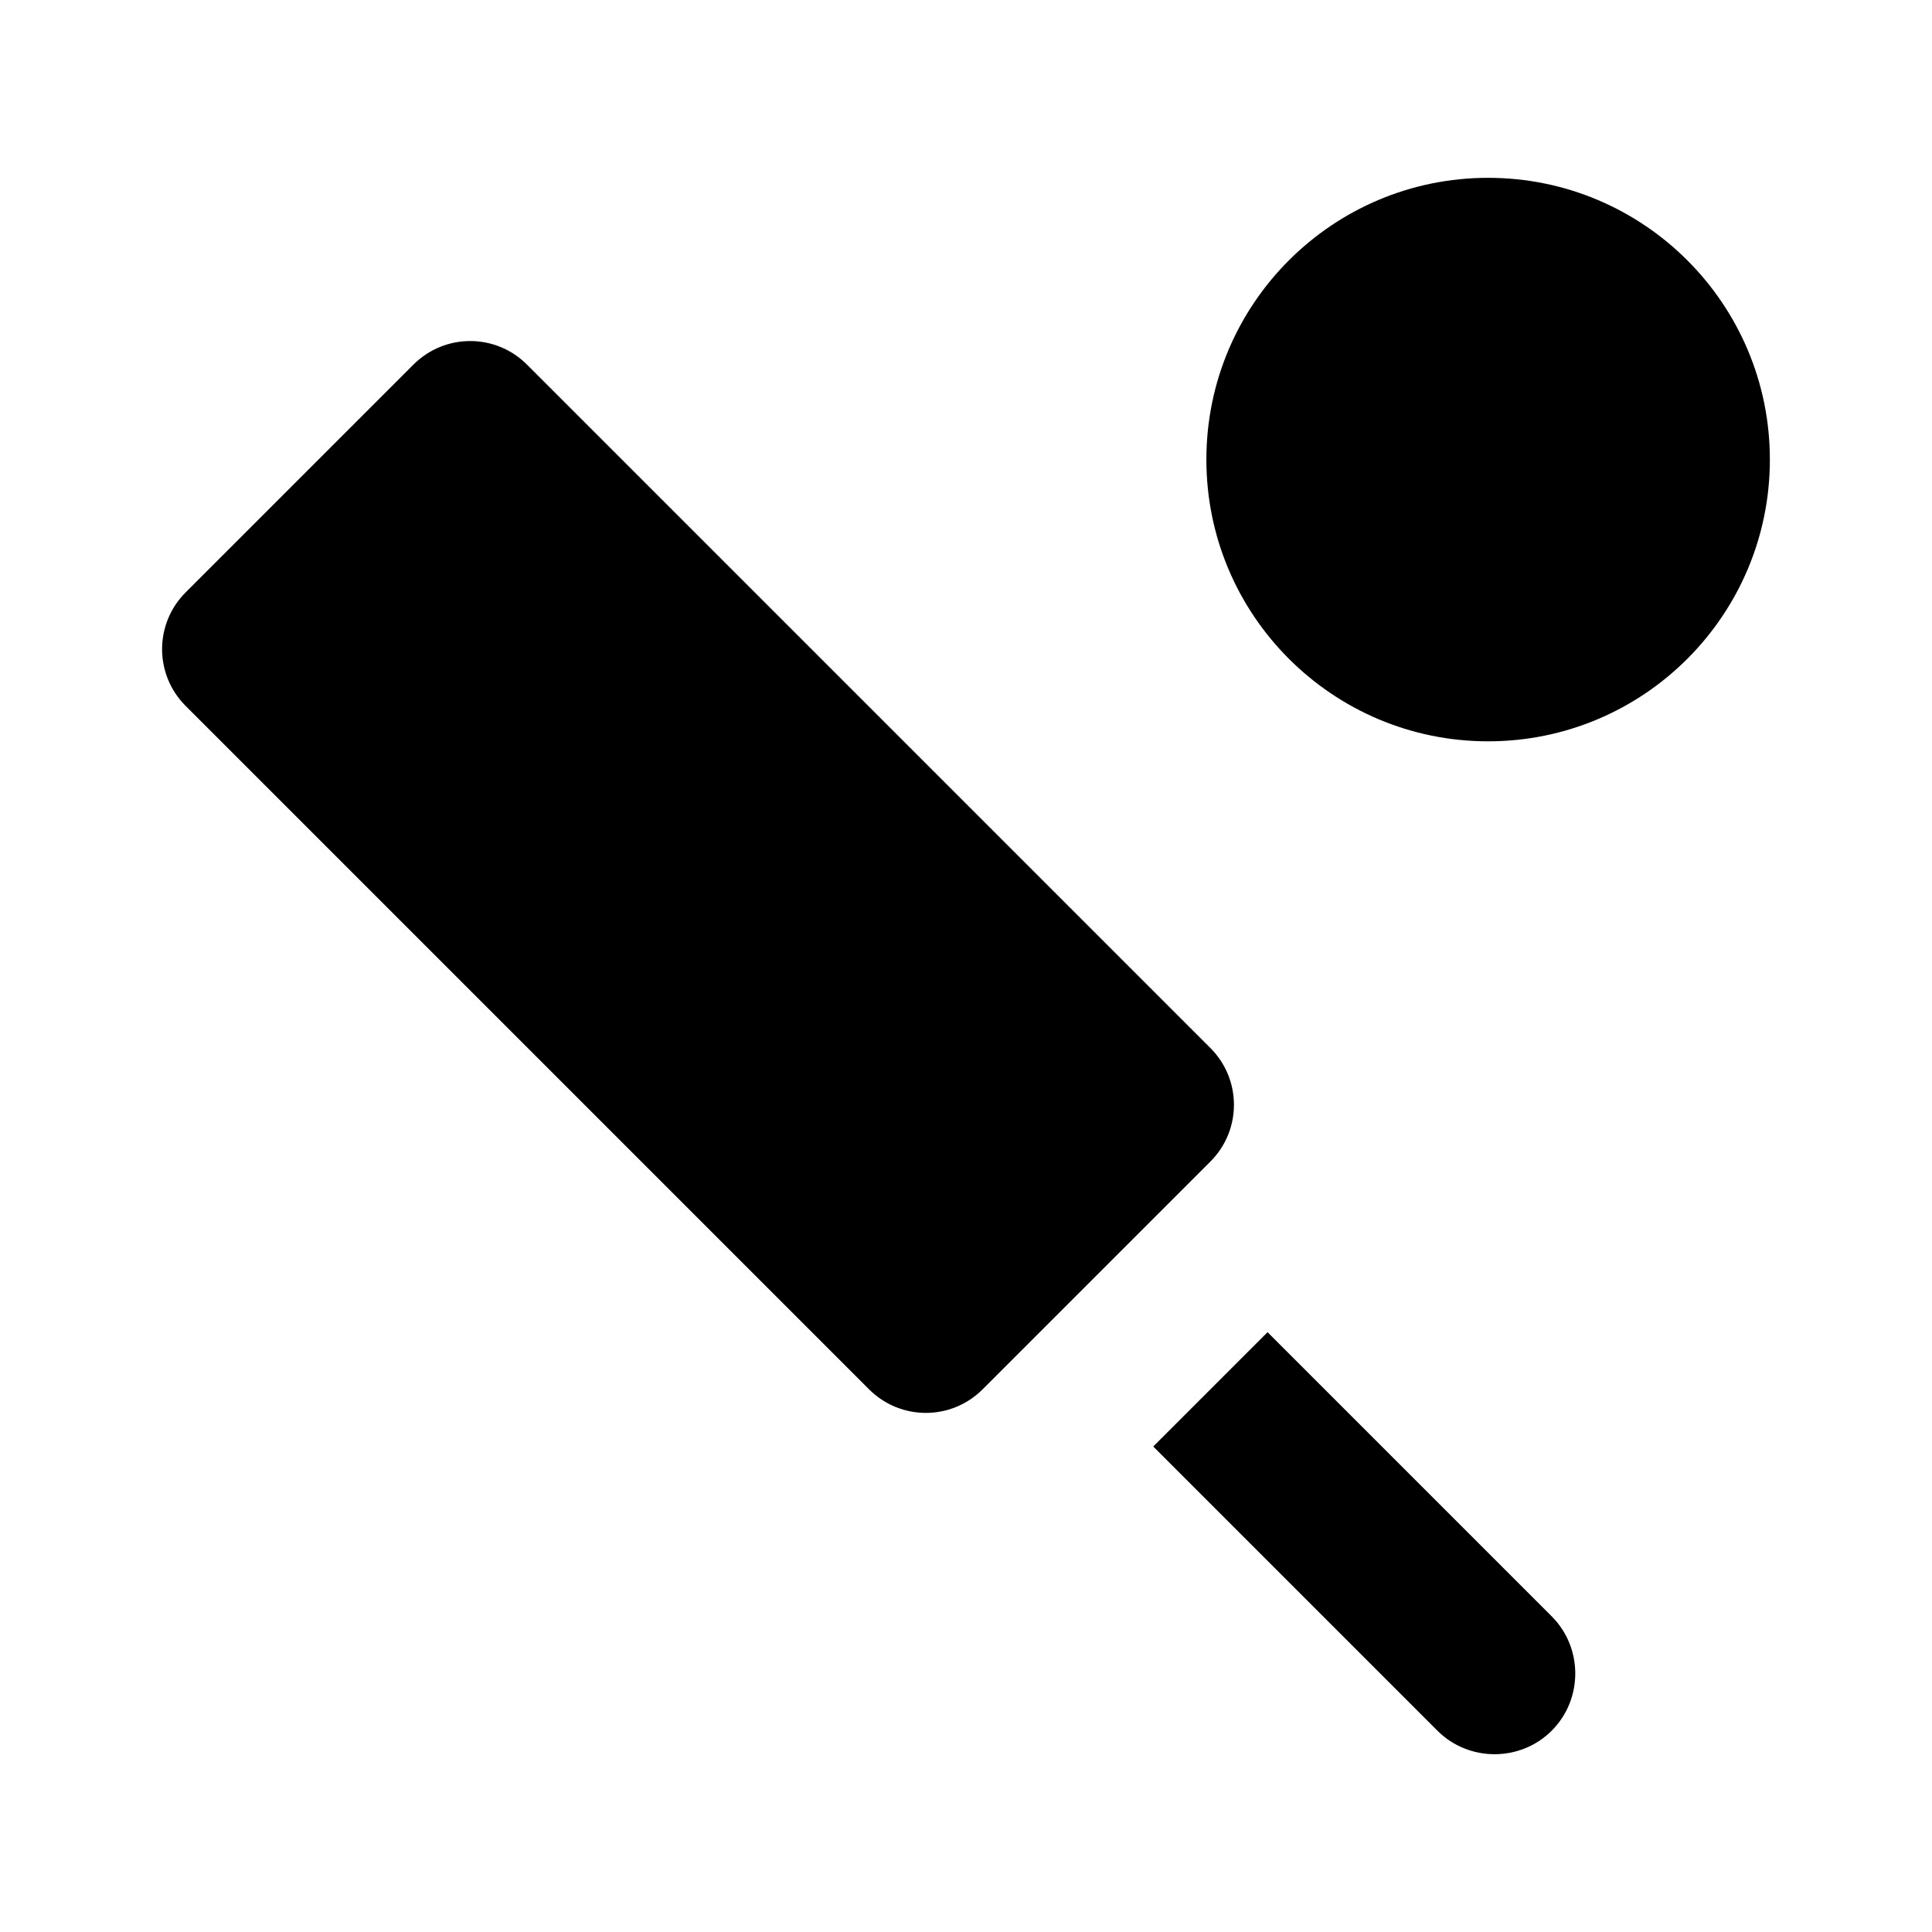 <svg  viewBox="0 0 24 24" fill="none" xmlns="http://www.w3.org/2000/svg">
<path d="M15.036 13.019L6.546 4.529C6.156 4.139 5.526 4.139 5.136 4.529L2.306 7.359C1.916 7.749 1.916 8.379 2.306 8.769L10.796 17.259C11.186 17.649 11.816 17.649 12.206 17.259L15.036 14.429C15.426 14.039 15.426 13.409 15.036 13.019Z" fill="currentColor"/>
<path d="M14.326 17.969L17.856 21.499C18.246 21.889 18.886 21.889 19.276 21.499C19.666 21.109 19.666 20.469 19.276 20.079L15.746 16.549L14.326 17.969Z" fill="currentColor"/>
<path d="M18.486 9.209C20.419 9.209 21.986 7.642 21.986 5.709C21.986 3.776 20.419 2.209 18.486 2.209C16.553 2.209 14.986 3.776 14.986 5.709C14.986 7.642 16.553 9.209 18.486 9.209Z" fill="currentColor"/>
</svg>
